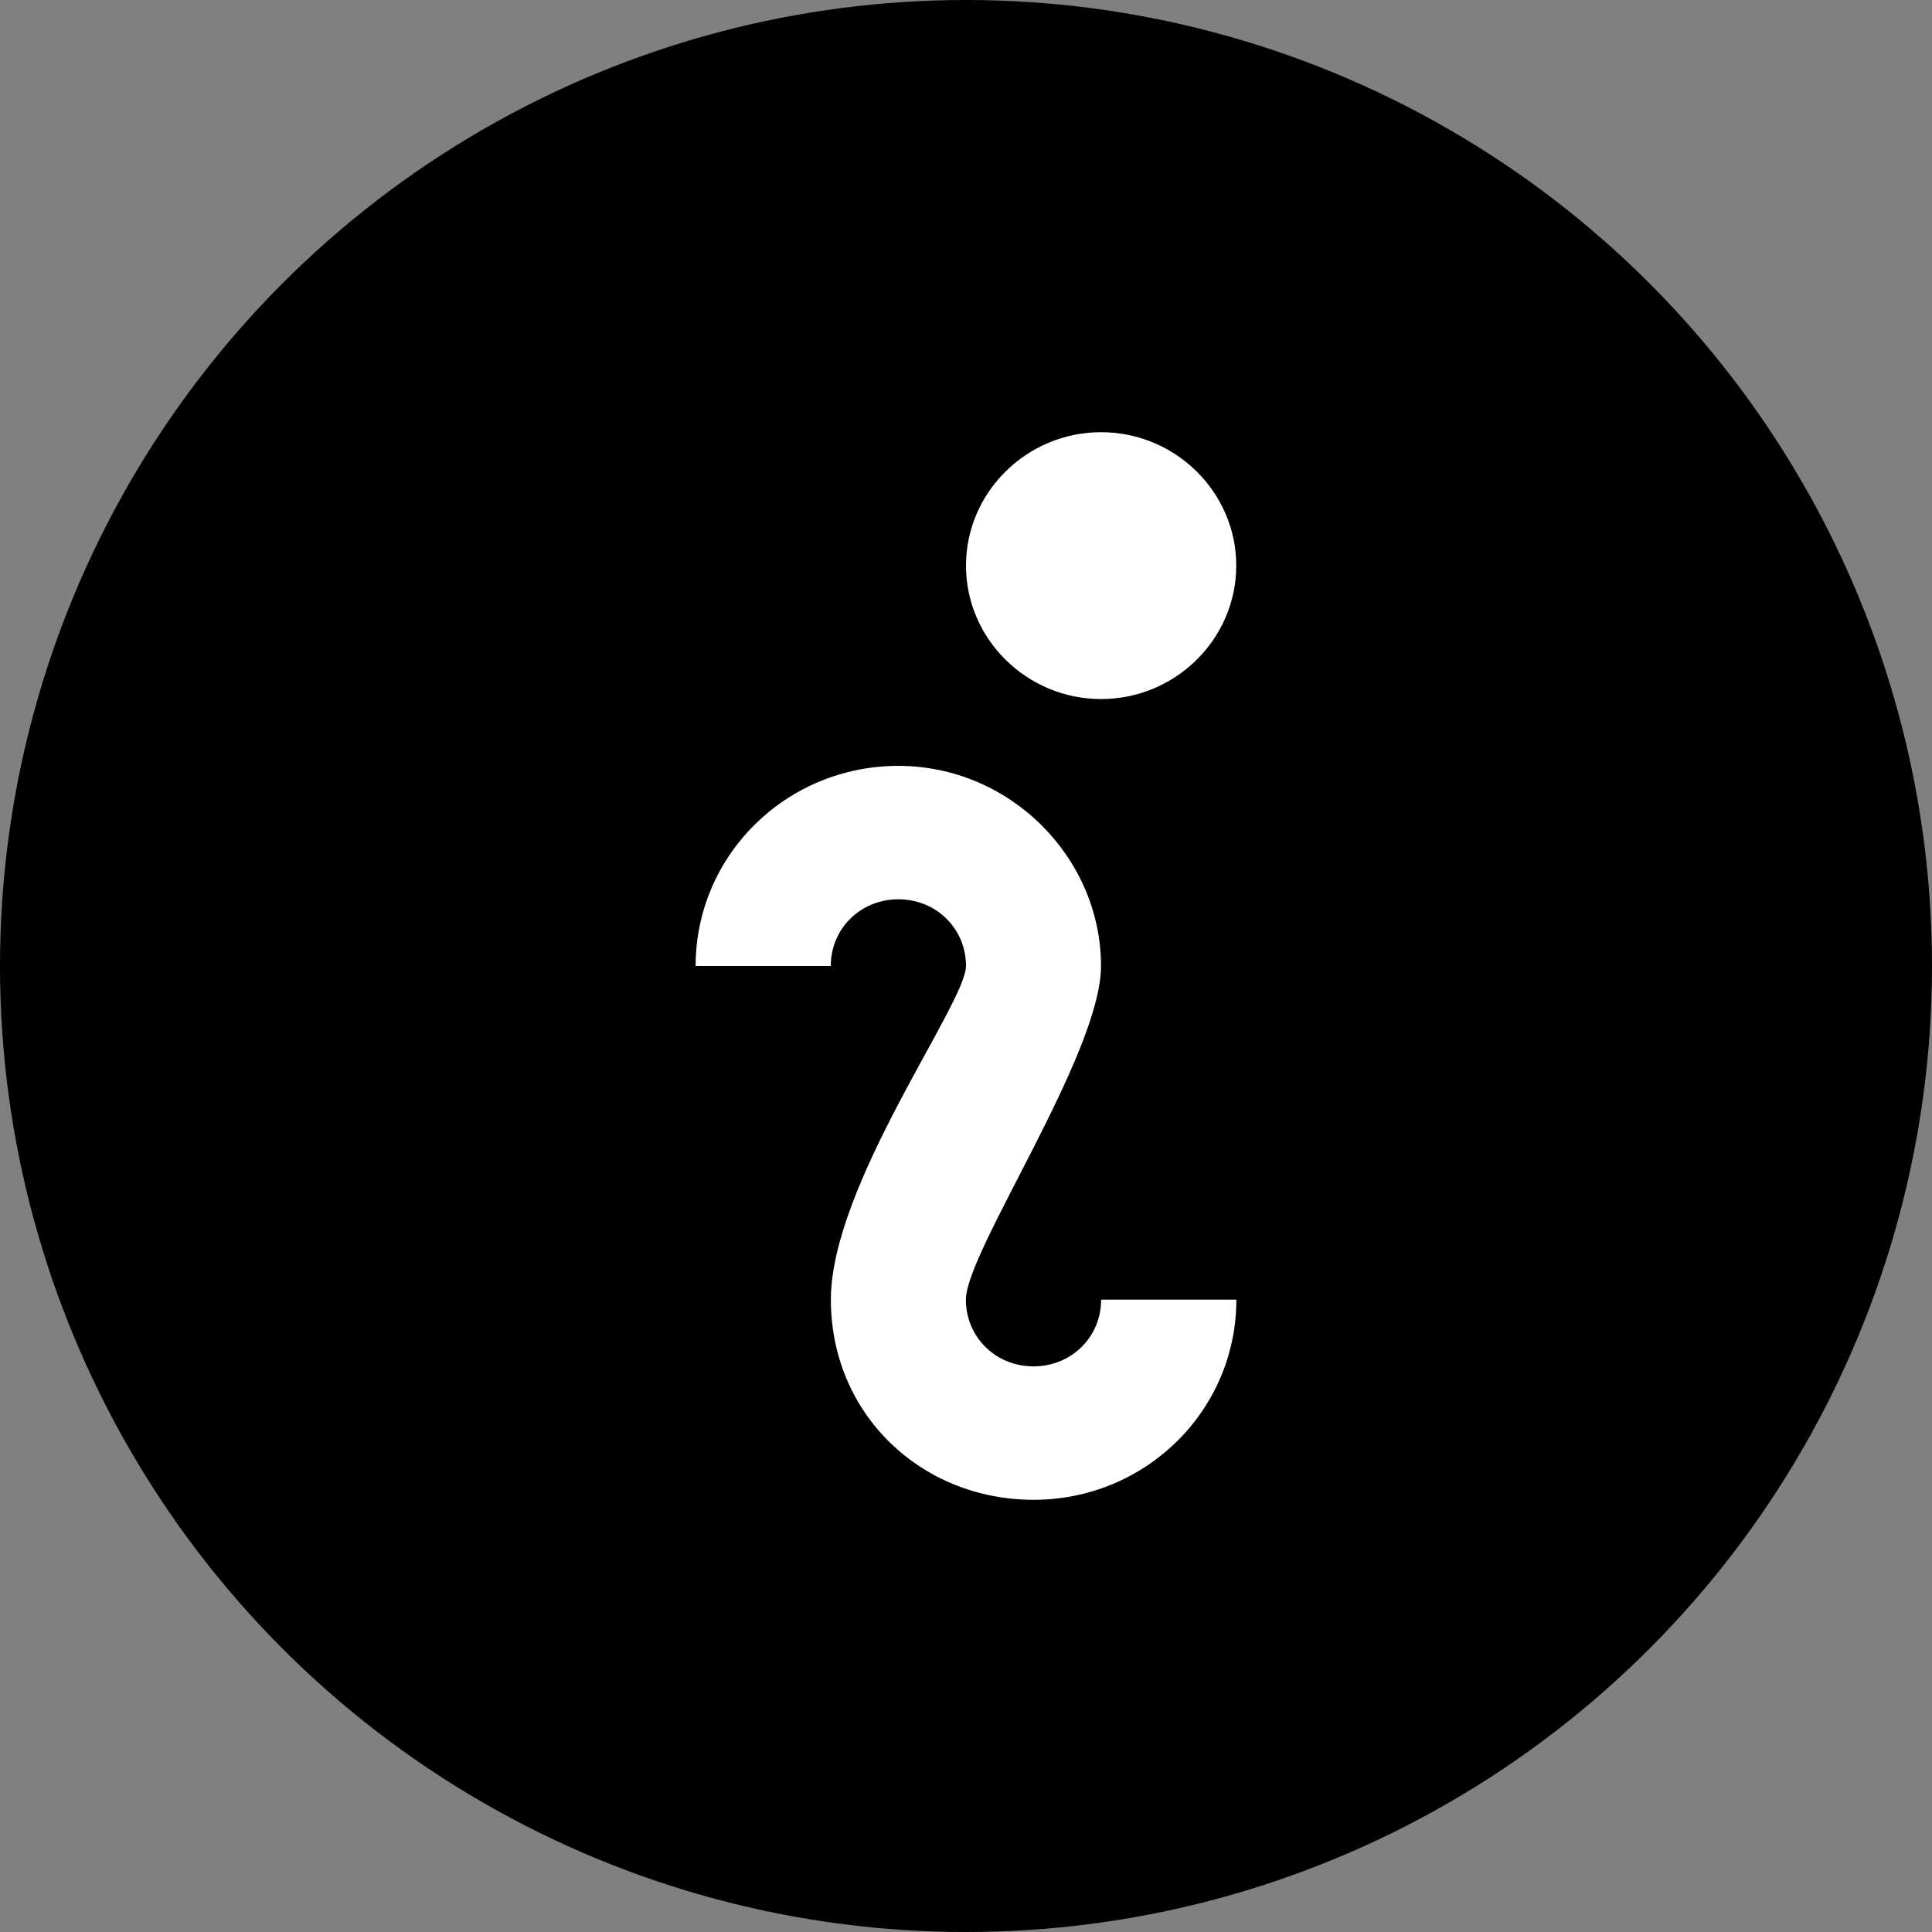 <svg
   viewBox="0 0 17 17"
   version="1.1"
   xmlns="http://www.w3.org/2000/svg">
  <rect x="0" y="0" width="17" height="17" fill="#808080" stroke="none"/>
  <circle
     cx="8.5"
     cy="8.5"
     id="ellipse2"
     stroke-width="1.031"
     r="8.5" />
  <path
     d="m 9.689,3.803 c -0.654,0 -1.189,0.528 -1.189,1.174 0,0.646 0.535,1.174 1.189,1.174 0.654,0 1.189,-0.528 1.189,-1.174 0,-0.646 -0.535,-1.174 -1.189,-1.174 z M 7.905,6.739 c -0.987,0 -1.784,0.787 -1.784,1.761 h 1.189 c 0,-0.329 0.262,-0.587 0.595,-0.587 0.333,0 0.595,0.258 0.595,0.587 0,0.329 -1.189,1.926 -1.189,2.936 0,1.01 0.797,1.761 1.784,1.761 0.987,0 1.784,-0.787 1.784,-1.761 H 9.689 c 0,0.329 -0.262,0.587 -0.595,0.587 -0.333,0 -0.595,-0.258 -0.595,-0.587 0,-0.423 1.189,-2.161 1.189,-2.936 0,-0.951 -0.797,-1.761 -1.784,-1.761 z"
     id="path4"
     fill="#fff"
  />
</svg>
